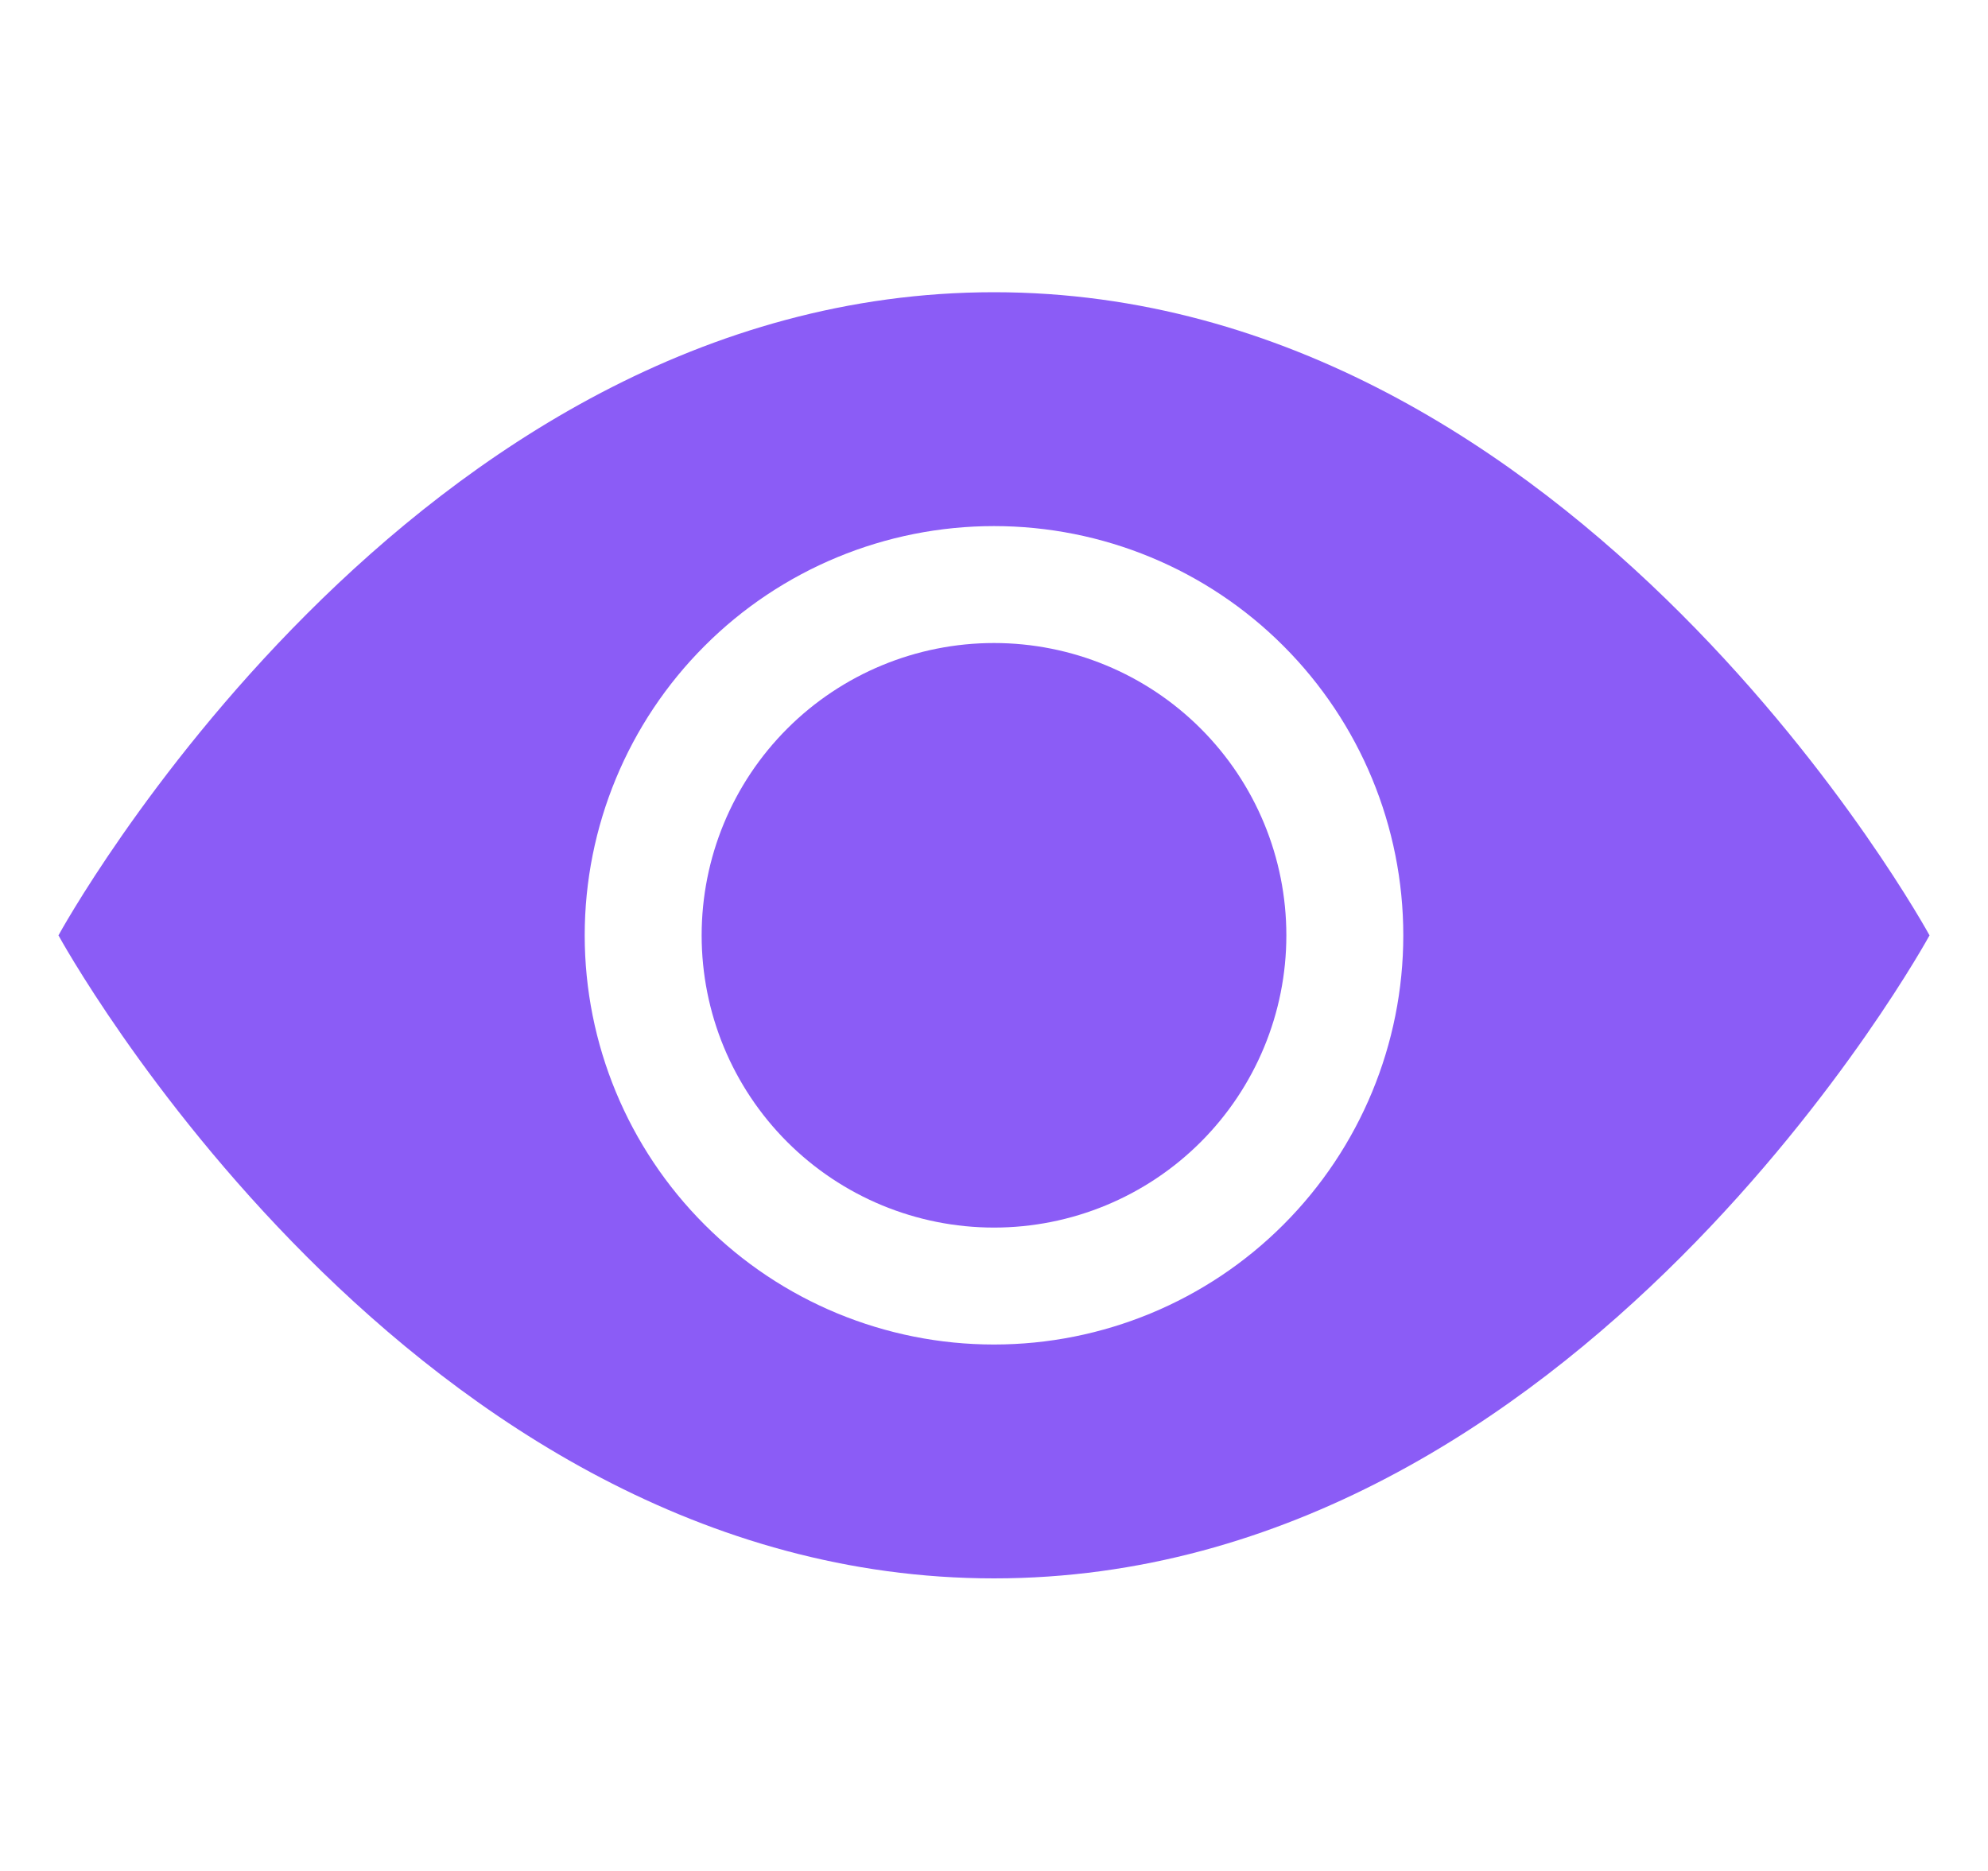 <svg width="17" height="16" viewBox="0 0 17 16" fill="none" xmlns="http://www.w3.org/2000/svg">
<g clip-path="url(#clip0_4016_353)">
<path d="M11 7.999C11 8.662 10.737 9.297 10.268 9.766C9.799 10.235 9.163 10.498 8.5 10.498C7.837 10.498 7.201 10.235 6.732 9.766C6.263 9.297 6 8.662 6 7.999C6 7.335 6.263 6.7 6.732 6.231C7.201 5.762 7.837 5.499 8.5 5.499C9.163 5.499 9.799 5.762 10.268 6.231C10.737 6.7 11 7.335 11 7.999Z" fill="#8B5CF6"/>
<path d="M0.5 7.999C0.5 7.999 3.5 2.499 8.5 2.499C13.5 2.499 16.5 7.999 16.5 7.999C16.5 7.999 13.5 13.498 8.5 13.498C3.5 13.498 0.5 7.999 0.5 7.999ZM8.5 11.498C9.428 11.498 10.319 11.13 10.975 10.473C11.631 9.817 12 8.927 12 7.999C12 7.07 11.631 6.18 10.975 5.524C10.319 4.867 9.428 4.499 8.5 4.499C7.572 4.499 6.681 4.867 6.025 5.524C5.369 6.18 5 7.07 5 7.999C5 8.927 5.369 9.817 6.025 10.473C6.681 11.13 7.572 11.498 8.5 11.498Z" fill="#8B5CF6"/>
</g>
<defs>
<clipPath id="clip0_4016_353">
<rect width="16" height="16" fill="white" transform="translate(0.5 -0.001)"/>
</clipPath>
</defs>
</svg>

